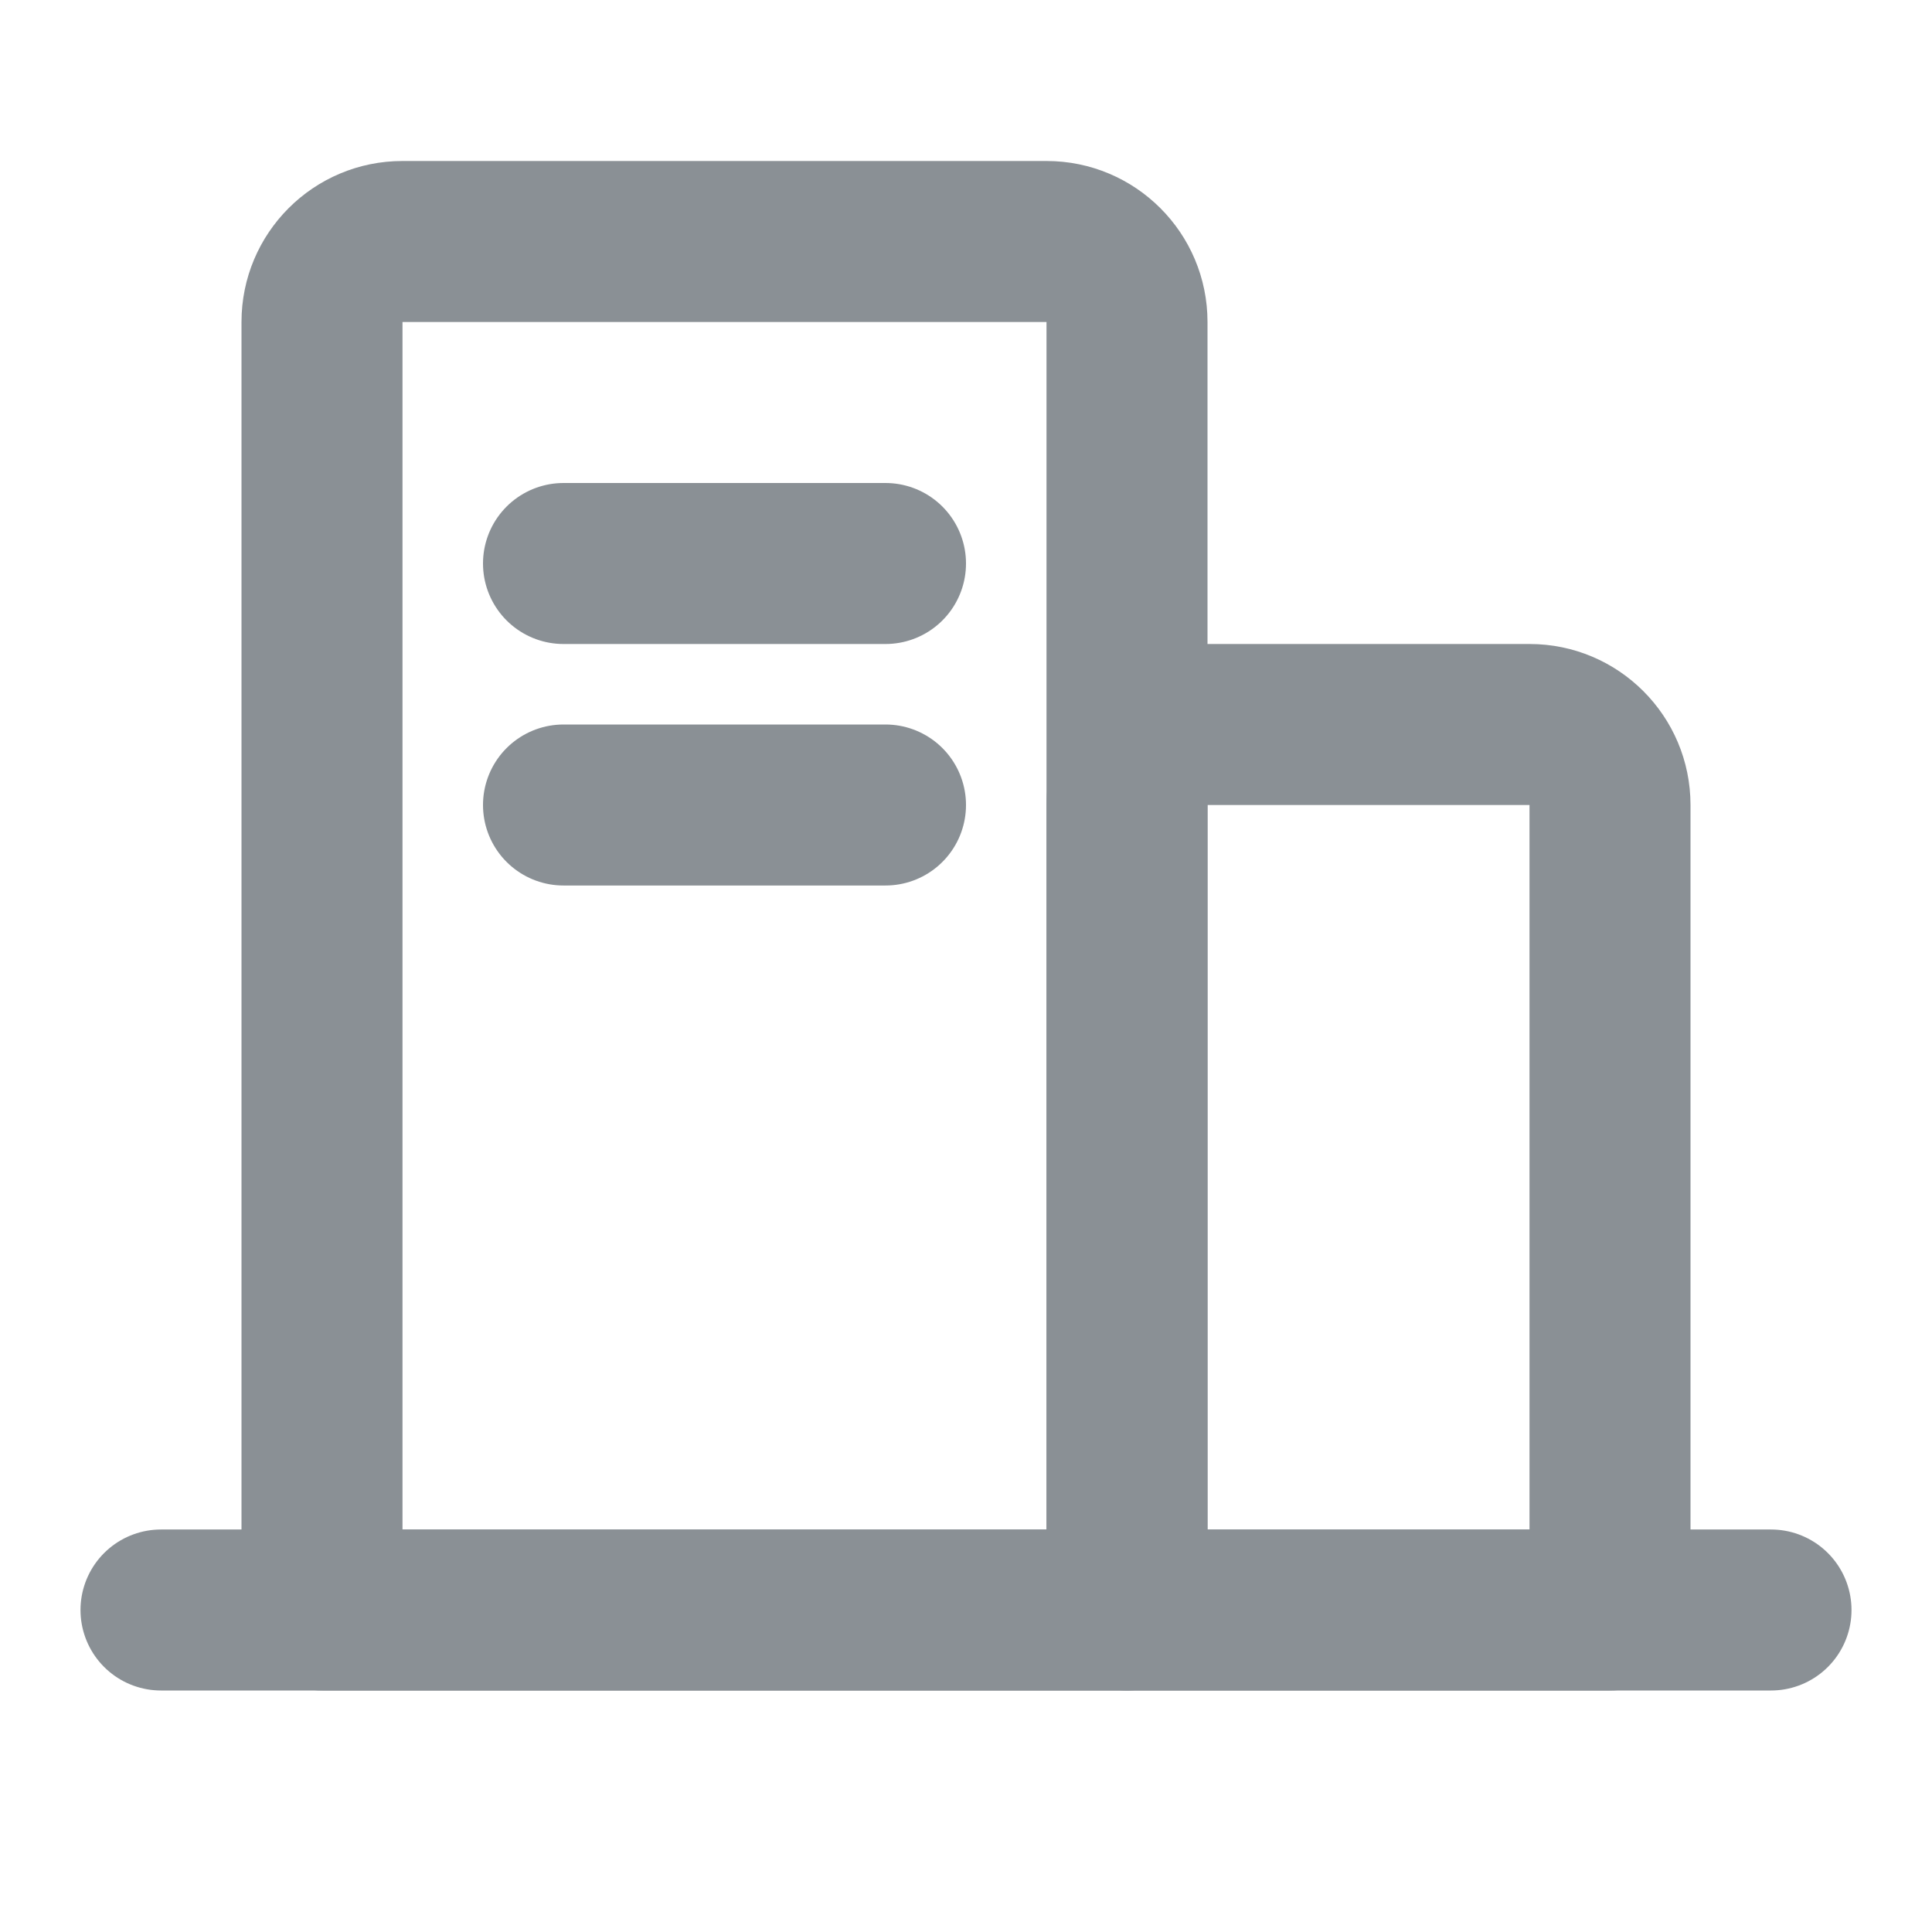 <svg width="24" height="24" viewBox="0 0 24 24" fill="none" xmlns="http://www.w3.org/2000/svg">
<path d="M2 20H22" stroke="#8A9095" stroke-width="2" stroke-linecap="round" stroke-linejoin="round"/>
<path d="M7 10H11" stroke="#8A9095" stroke-width="2" stroke-linecap="round" stroke-linejoin="round"/>
<path d="M20 20V21C20.552 21 21 20.552 21 20H20ZM14 20H13C13 20.552 13.448 21 14 21V20ZM15 10H19V8H15V10ZM19 10V20H21V10H19ZM20 19H14V21H20V19ZM15 20V10H13V20H15ZM19 10H21C21 8.895 20.105 8 19 8V10ZM15 8C13.895 8 13 8.895 13 10H15V10V8Z" fill="#8A9095"/>
<path d="M7 7L11 7" stroke="#8A9095" stroke-width="2" stroke-linecap="round" stroke-linejoin="round"/>
<path d="M14 20V21C14.552 21 15 20.552 15 20H14ZM4 20H3C3 20.552 3.448 21 4 21V20ZM5 4H13V2H5V4ZM13 4V20H15V4H13ZM14 19H4V21H14V19ZM5 20V4H3V20H5ZM13 4H15C15 2.895 14.105 2 13 2V4ZM5 2C3.895 2 3 2.895 3 4H5V4V2Z" fill="#8A9095"/>
</svg>
